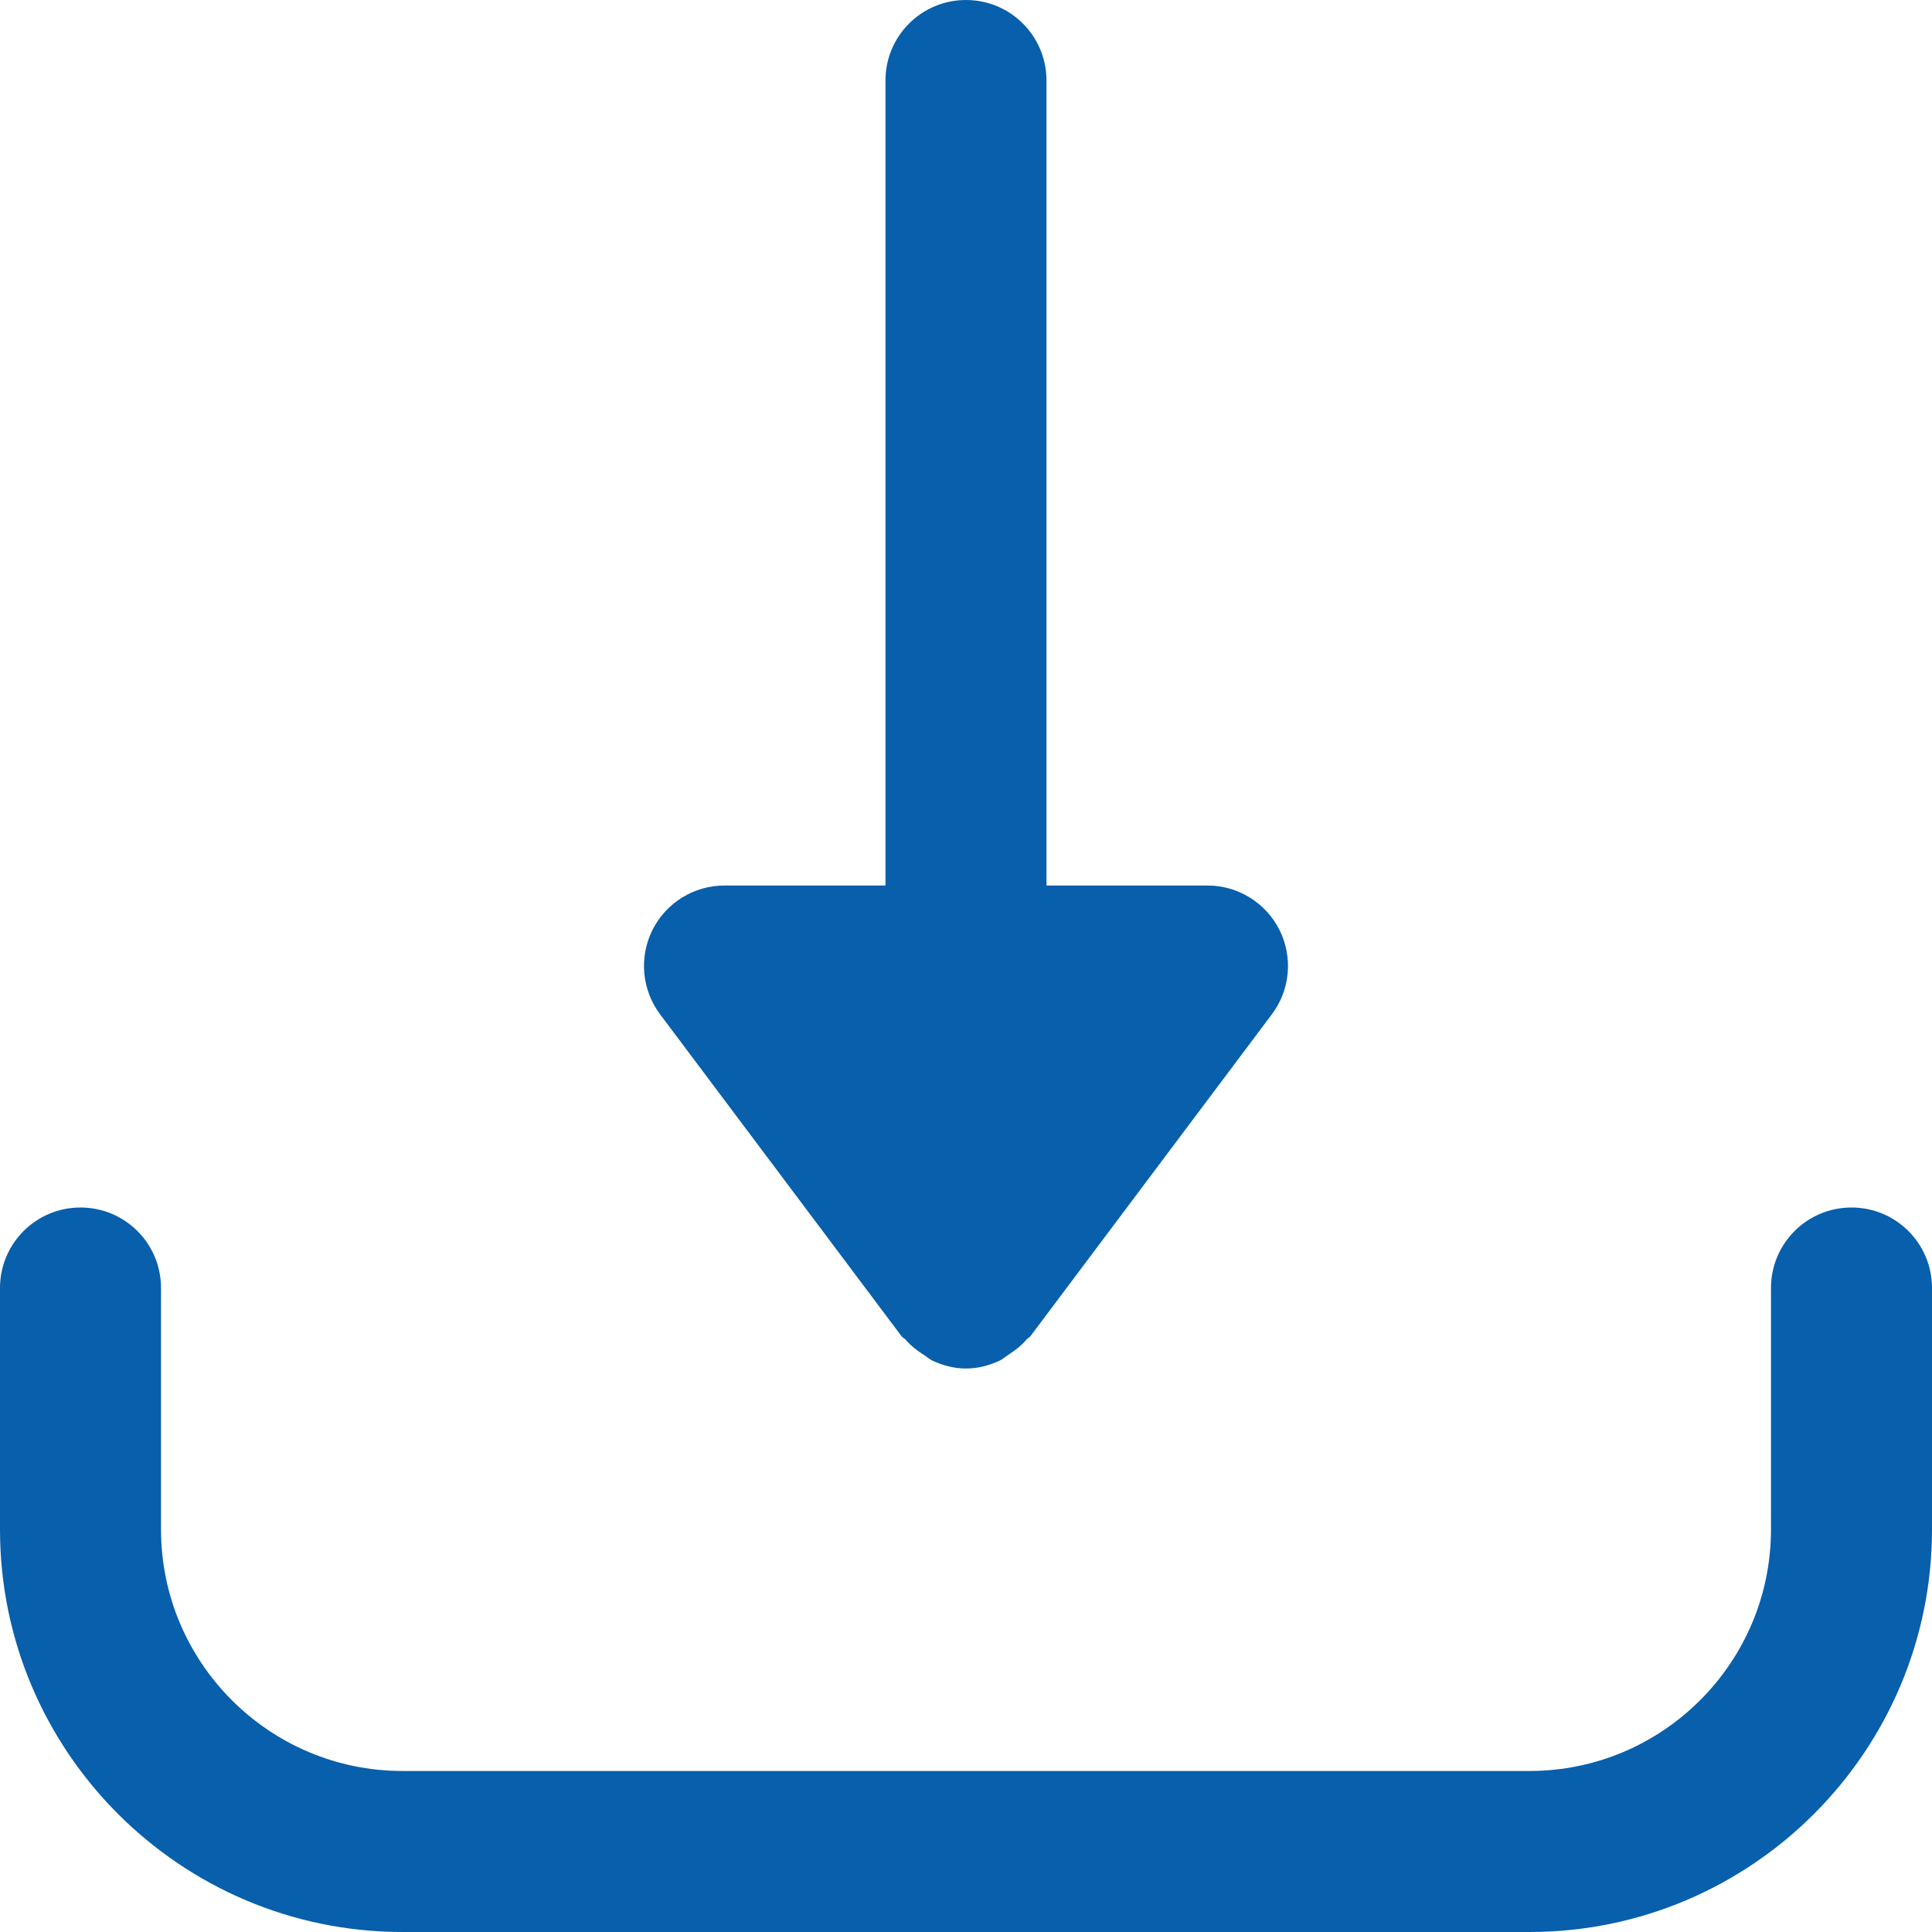 <svg width="32" height="32" viewBox="0 0 32 32" fill="none" xmlns="http://www.w3.org/2000/svg">
<path d="M21.193 15.404C20.966 14.952 20.505 14.667 20 14.667H17.333V1.333C17.333 0.597 16.737 0 16 0C15.262 0 14.666 0.597 14.666 1.333V14.667H12C11.494 14.667 11.033 14.952 10.806 15.404C10.582 15.856 10.63 16.396 10.933 16.8L14.933 22.133C14.95 22.156 14.977 22.164 14.996 22.185C15.084 22.289 15.188 22.369 15.304 22.443C15.352 22.472 15.389 22.511 15.441 22.535C15.612 22.615 15.798 22.667 16 22.667C16.201 22.667 16.388 22.615 16.56 22.535C16.61 22.511 16.649 22.472 16.696 22.443C16.812 22.369 16.916 22.289 17.004 22.185C17.021 22.164 17.049 22.156 17.066 22.133L21.066 16.8C21.37 16.396 21.418 15.856 21.193 15.404Z" fill="#085FAB"/>
<path d="M30.667 20C29.929 20 29.333 20.597 29.333 21.333V25.333C29.333 27.539 27.539 29.333 25.333 29.333H6.667C4.461 29.333 2.667 27.539 2.667 25.333V21.333C2.667 20.597 2.071 20 1.333 20C0.596 20 0 20.597 0 21.333V25.333C0 29.009 2.991 32 6.667 32H25.333C29.009 32 32 29.009 32 25.333V21.333C32 20.597 31.404 20 30.667 20Z" fill="#085FAB"/>
</svg>
